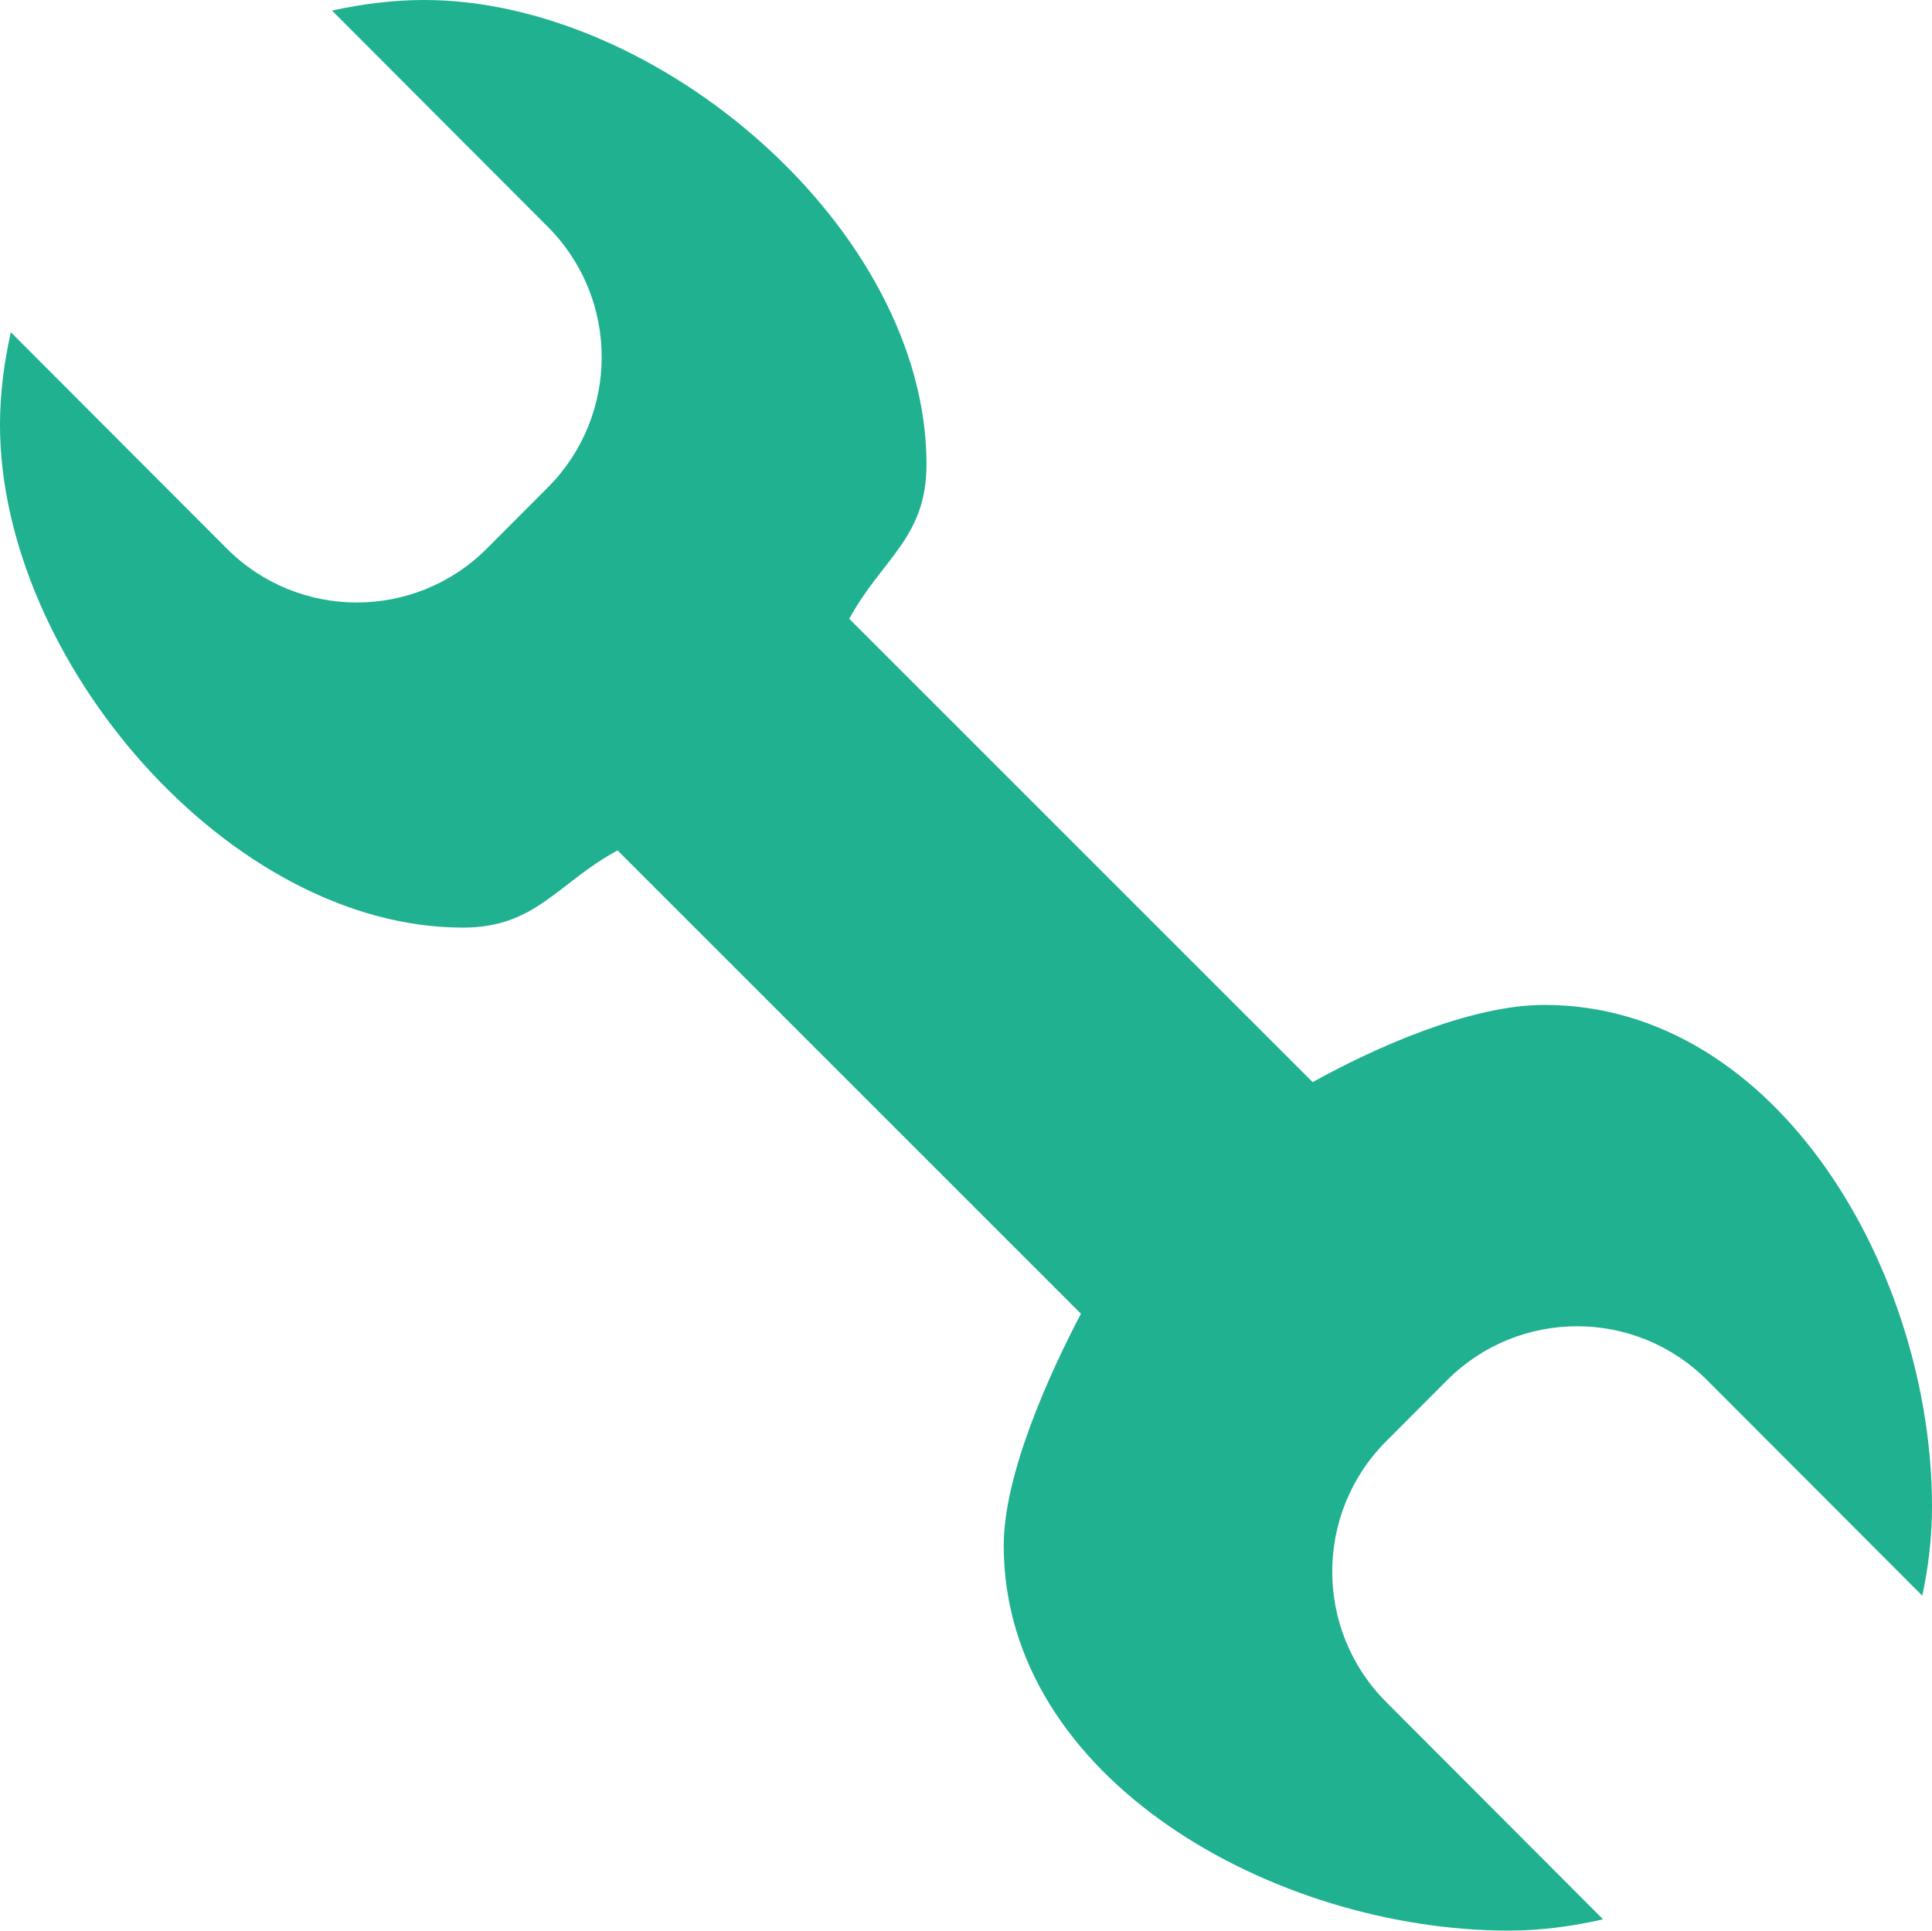 <?xml version="1.0" encoding="iso-8859-1"?>
<!-- Generator: Adobe Illustrator 16.0.4, SVG Export Plug-In . SVG Version: 6.00 Build 0)  -->
<!DOCTYPE svg PUBLIC "-//W3C//DTD SVG 1.1//EN" "http://www.w3.org/Graphics/SVG/1.1/DTD/svg11.dtd">
<svg version="1.1" id="Layer_1" xmlns="http://www.w3.org/2000/svg" xmlns:xlink="http://www.w3.org/1999/xlink" x="0px" y="0px"
	 width="25.015px" height="25px" viewBox="0 0 25.015 25" style="enable-background:new 0 0 25.015 25;" xml:space="preserve">
<path style="fill-rule:evenodd;clip-rule:evenodd;fill:#1FB190;" d="M24.889,20.663l-2.785-2.79c-0.93-0.932-2.438-0.932-3.368,0
	l-0.789,0.791c-0.93,0.932-0.93,2.443,0,3.375l2.809,2.815C20.362,24.943,19.957,25,19.536,25c-3.026,0-6.54-1.956-6.54-4.988
	c0-0.924,0.597-2.236,1-3l-6-6c-0.775,0.419-1.057,1-2,1C2.963,12.013,0,8.541,0,5.502c0-0.413,0.054-0.812,0.14-1.2l2.796,2.801
	c0.93,0.932,2.438,0.932,3.368,0l0.789-0.791c0.93-0.932,0.93-2.443,0-3.375l-2.794-2.8C4.684,0.053,5.081,0,5.492,0
	c3.033,0,6.504,2.974,6.504,6.013c0,0.954-0.574,1.218-1,2l6,6c0.787-0.438,2.035-1,3-1c3.026,0,5.019,3.466,5.019,6.498
	C25.015,19.906,24.969,20.291,24.889,20.663z"/>
</svg>

